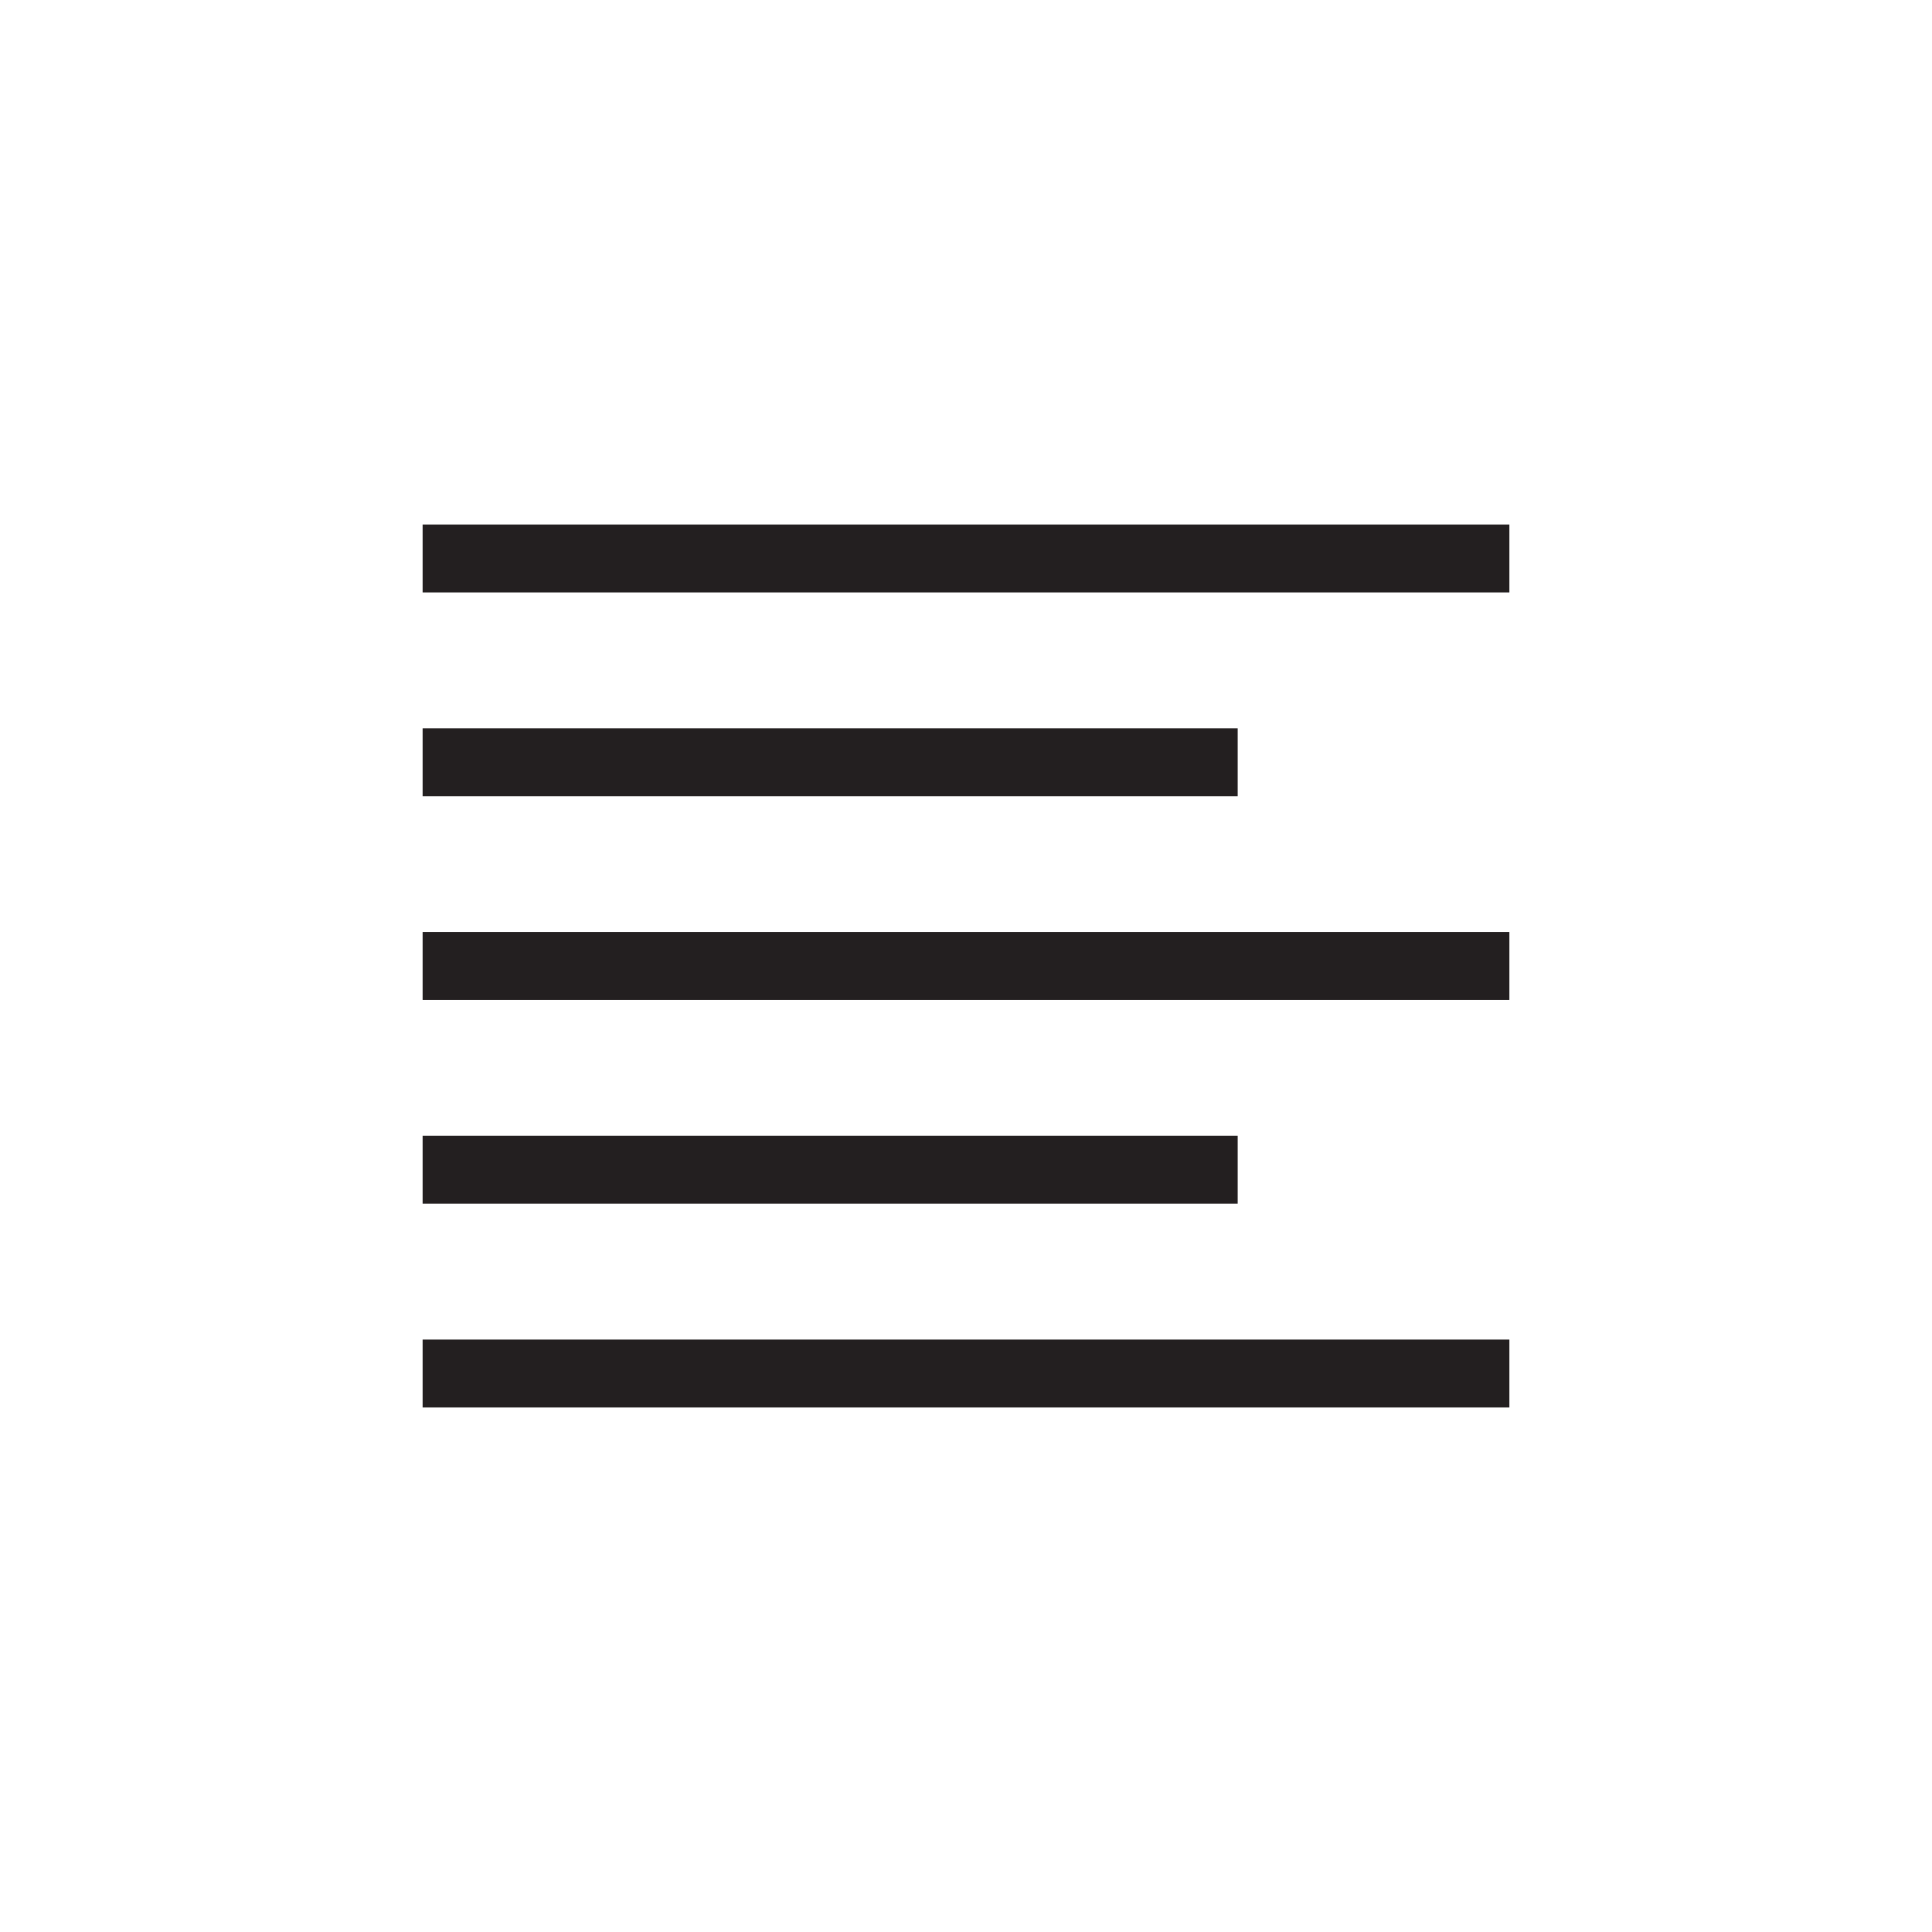 <?xml version="1.0" encoding="utf-8"?>
<!-- Generator: Adobe Illustrator 15.1.0, SVG Export Plug-In . SVG Version: 6.00 Build 0)  -->
<!DOCTYPE svg PUBLIC "-//W3C//DTD SVG 1.0//EN" "http://www.w3.org/TR/2001/REC-SVG-20010904/DTD/svg10.dtd">
<svg version="1.0" id="icon" xmlns="http://www.w3.org/2000/svg" xmlns:xlink="http://www.w3.org/1999/xlink" x="0px" y="0px"
	 width="64px" height="64px" viewBox="0 0 64 64" enable-background="new 0 0 64 64" xml:space="preserve">
<g>
	<path fill="#231F20" d="M50,17.375v2.25H14v-2.25H50z M41,26.375H14v-2.25h27V26.375z M50,33.125H14v-2.25h36V33.125z M41,39.875
		H14v-2.25h27V39.875z M50,46.625H14v-2.25h36V46.625z"/>
</g>
</svg>
